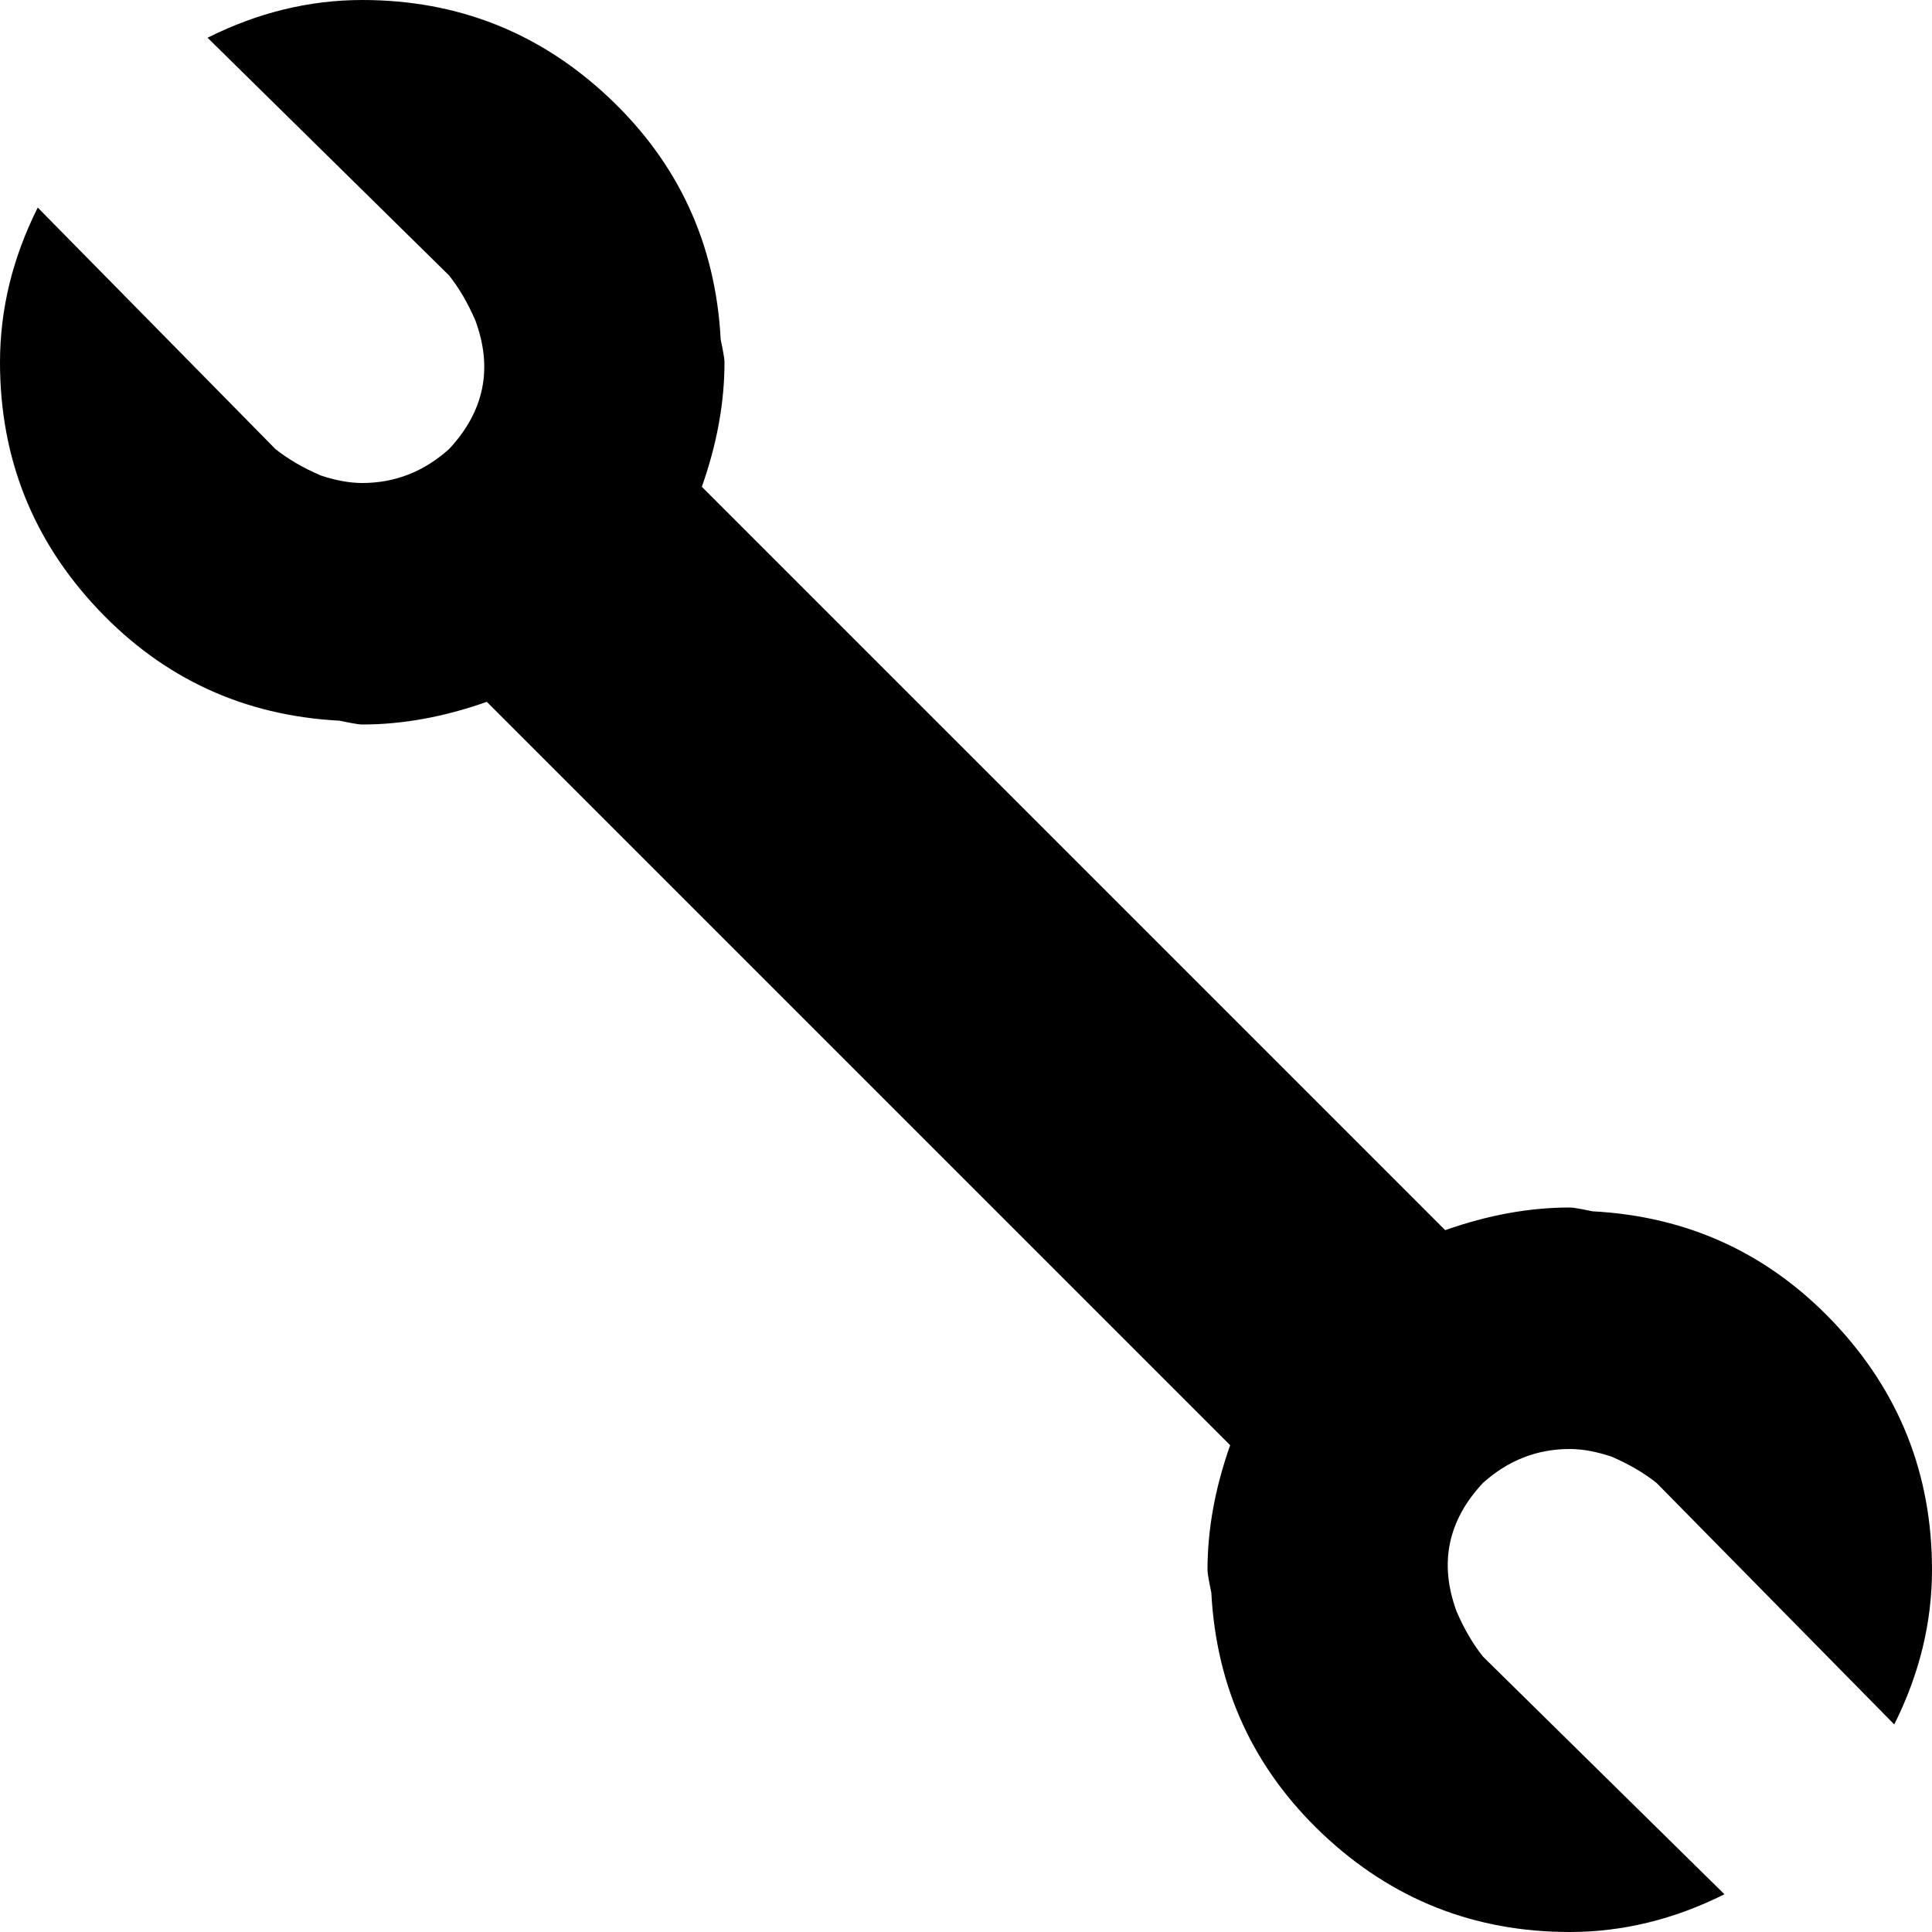 <svg width="30" height="30" viewBox="0 -58.125 30 30" xmlns="http://www.w3.org/2000/svg"><path d="M24.375 -35.625C24.57 -35.625 24.785 -35.586 25.02 -35.508C25.293 -35.391 25.527 -35.254 25.723 -35.098L29.414 -31.348C29.805 -32.129 30 -32.93 30 -33.75C30 -35.234 29.492 -36.514 28.477 -37.588C27.461 -38.662 26.211 -39.238 24.727 -39.316C24.727 -39.316 24.678 -39.326 24.58 -39.346C24.482 -39.365 24.414 -39.375 24.375 -39.375C23.75 -39.375 23.105 -39.258 22.441 -39.023L10.898 -50.566C11.133 -51.23 11.25 -51.875 11.25 -52.5C11.25 -52.539 11.24 -52.607 11.221 -52.705C11.201 -52.803 11.191 -52.852 11.191 -52.852C11.113 -54.336 10.537 -55.586 9.463 -56.602C8.389 -57.617 7.109 -58.125 5.625 -58.125C4.805 -58.125 4.004 -57.93 3.223 -57.539L6.973 -53.848C7.129 -53.652 7.266 -53.418 7.383 -53.145C7.656 -52.402 7.52 -51.738 6.973 -51.152C6.582 -50.801 6.133 -50.625 5.625 -50.625C5.43 -50.625 5.215 -50.664 4.98 -50.742C4.707 -50.859 4.473 -50.996 4.277 -51.152L0.586 -54.902C0.195 -54.121 0 -53.32 0 -52.5C0 -51.016 0.508 -49.736 1.523 -48.662C2.539 -47.588 3.789 -47.012 5.273 -46.934C5.273 -46.934 5.322 -46.924 5.42 -46.904C5.518 -46.885 5.586 -46.875 5.625 -46.875C6.25 -46.875 6.895 -46.992 7.559 -47.227L19.102 -35.684C18.867 -35.02 18.75 -34.375 18.75 -33.75C18.75 -33.711 18.76 -33.643 18.779 -33.545C18.799 -33.447 18.809 -33.398 18.809 -33.398C18.887 -31.914 19.463 -30.664 20.537 -29.648C21.611 -28.633 22.891 -28.125 24.375 -28.125C25.195 -28.125 25.996 -28.32 26.777 -28.711L23.027 -32.402C22.871 -32.598 22.734 -32.832 22.617 -33.105C22.344 -33.848 22.48 -34.512 23.027 -35.098C23.418 -35.449 23.867 -35.625 24.375 -35.625ZM24.375 -35.625"></path></svg>